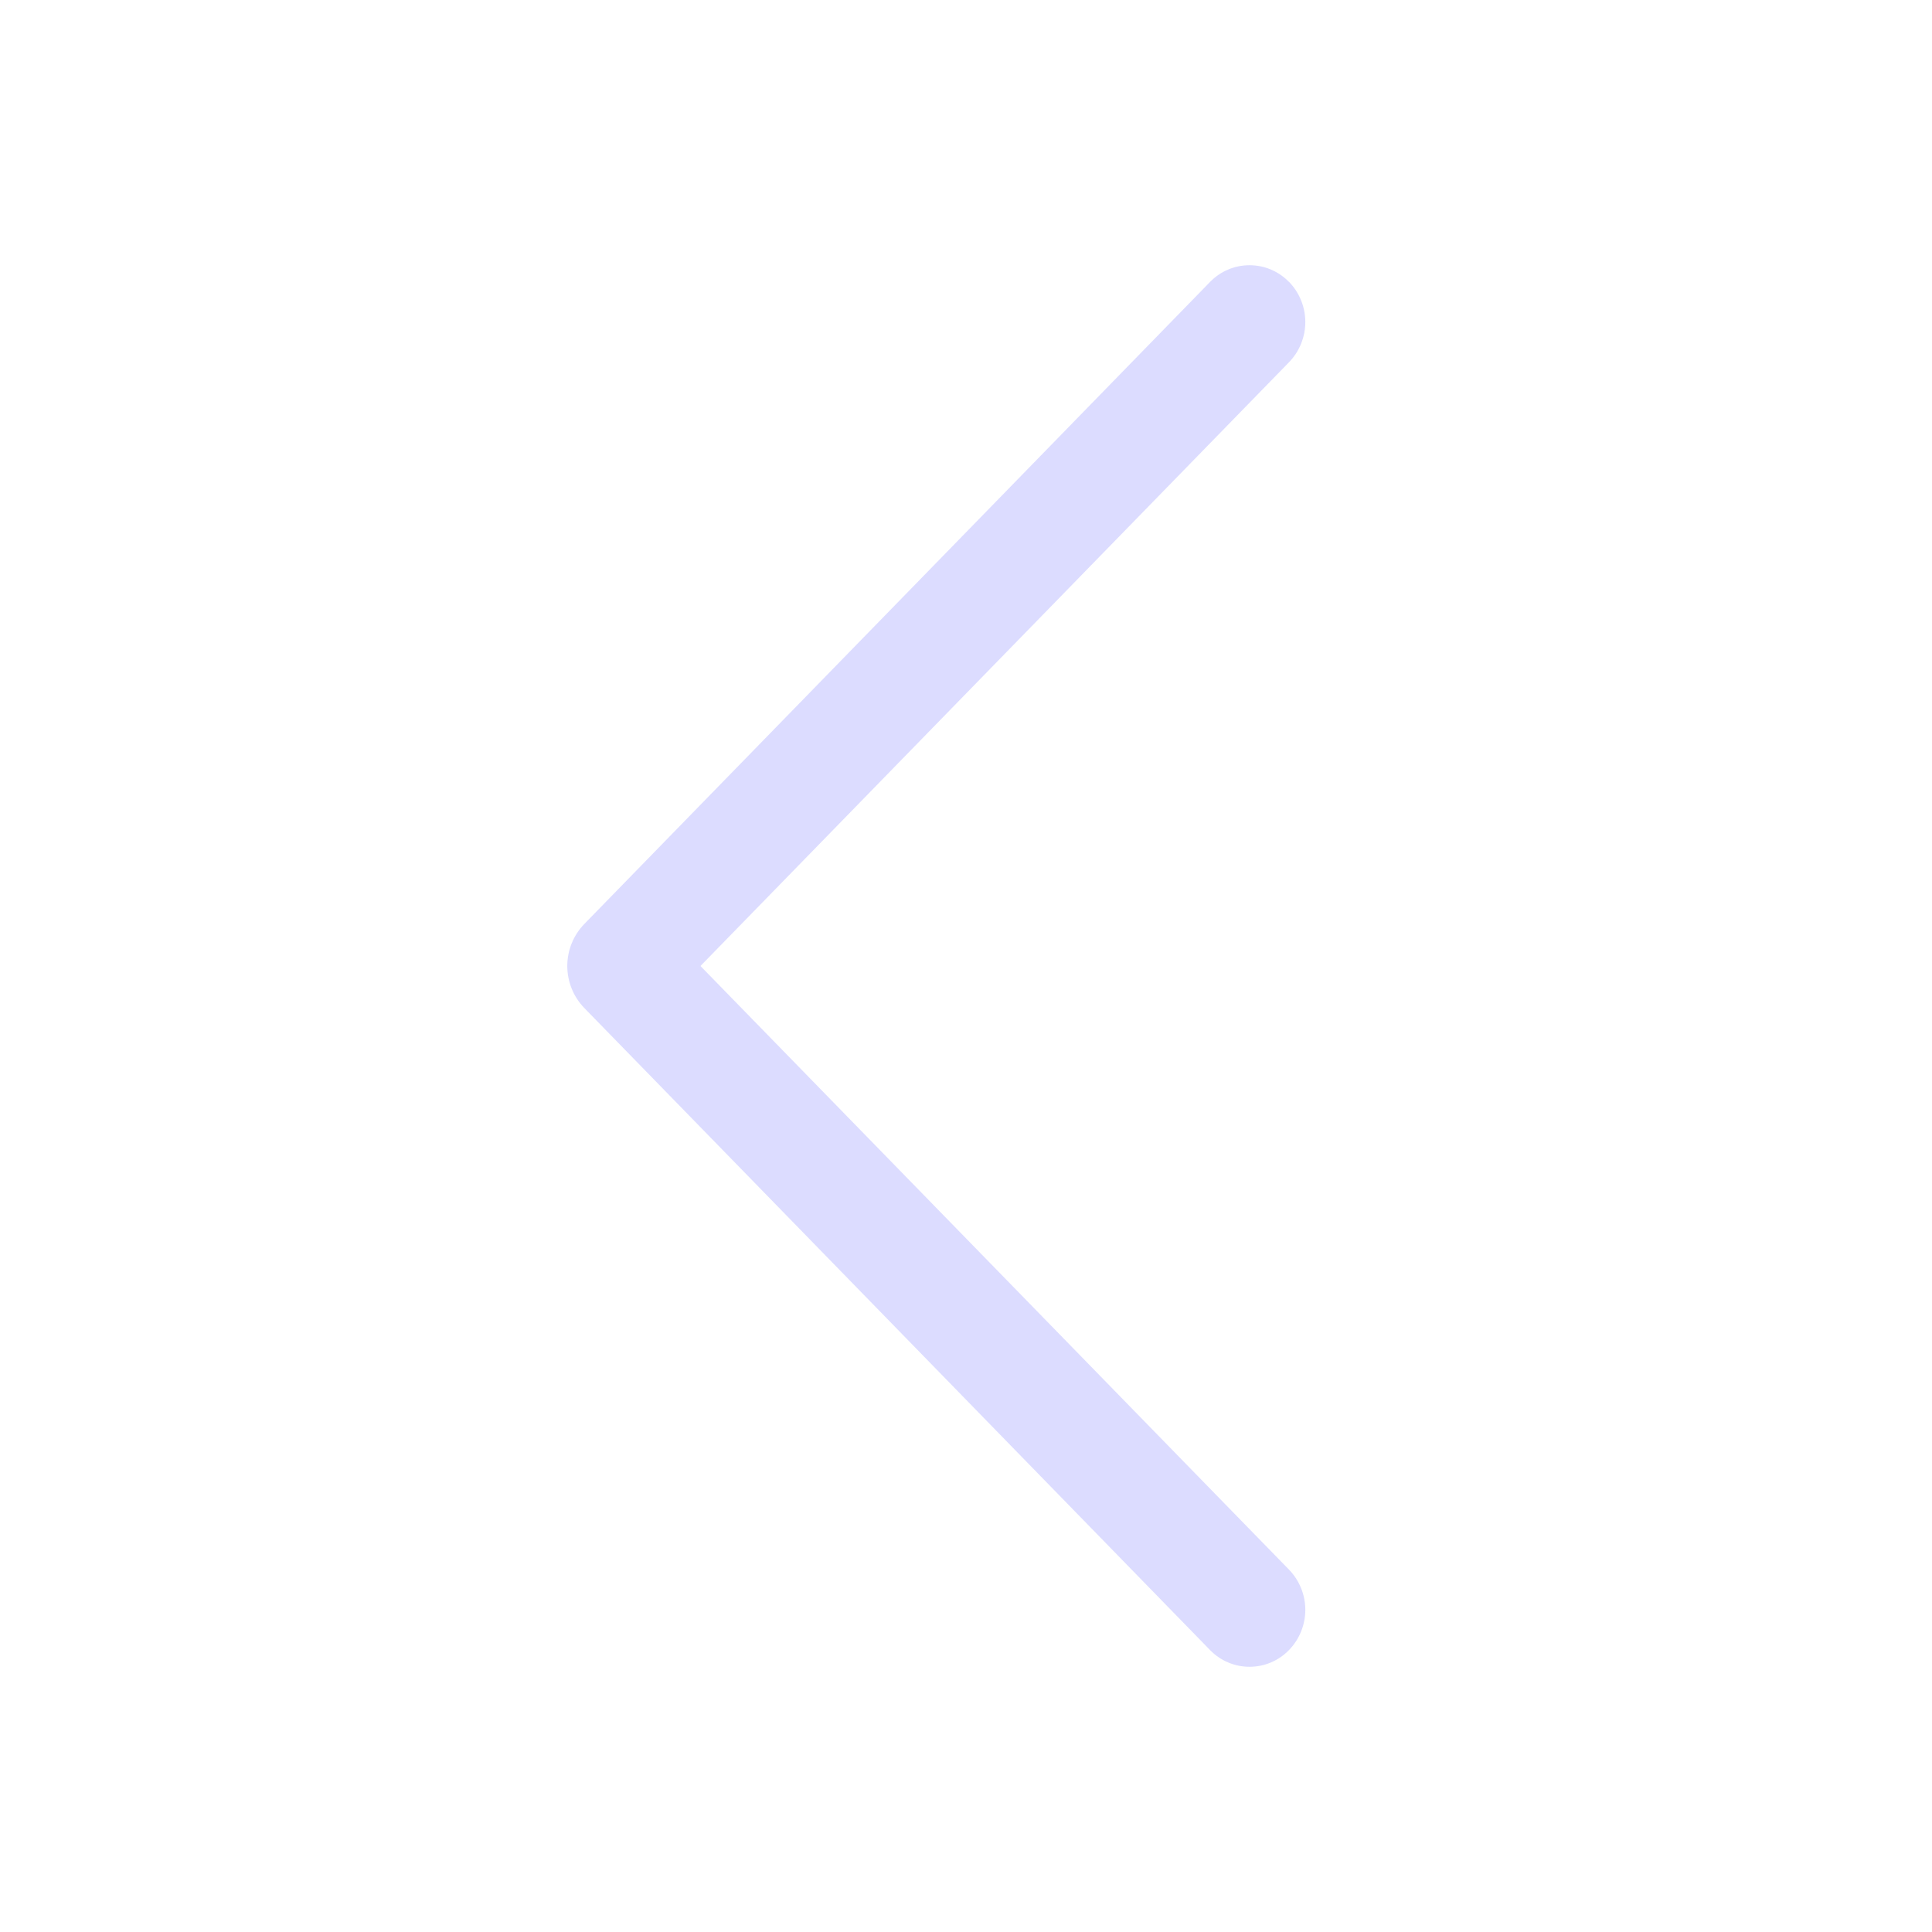 <svg width="64" height="64" viewBox="0 0 64 64" fill="none" xmlns="http://www.w3.org/2000/svg">
<path d="M42.696 9.332C43.045 9.689 43.24 10.169 43.24 10.668C43.24 11.167 43.045 11.647 42.696 12.004L23.204 32L42.696 51.992C43.045 52.349 43.24 52.829 43.24 53.328C43.24 53.827 43.045 54.307 42.696 54.664C42.526 54.838 42.324 54.977 42.1 55.071C41.876 55.166 41.635 55.214 41.392 55.214C41.149 55.214 40.908 55.166 40.684 55.071C40.46 54.977 40.258 54.838 40.088 54.664L19.36 33.396C18.996 33.023 18.792 32.522 18.792 32C18.792 31.478 18.996 30.977 19.36 30.604L40.088 9.336C40.258 9.162 40.46 9.023 40.684 8.929C40.908 8.834 41.149 8.786 41.392 8.786C41.635 8.786 41.876 8.834 42.1 8.929C42.324 9.023 42.526 9.162 42.696 9.336V9.332Z" fill="#DCDCFF"/>
</svg>
